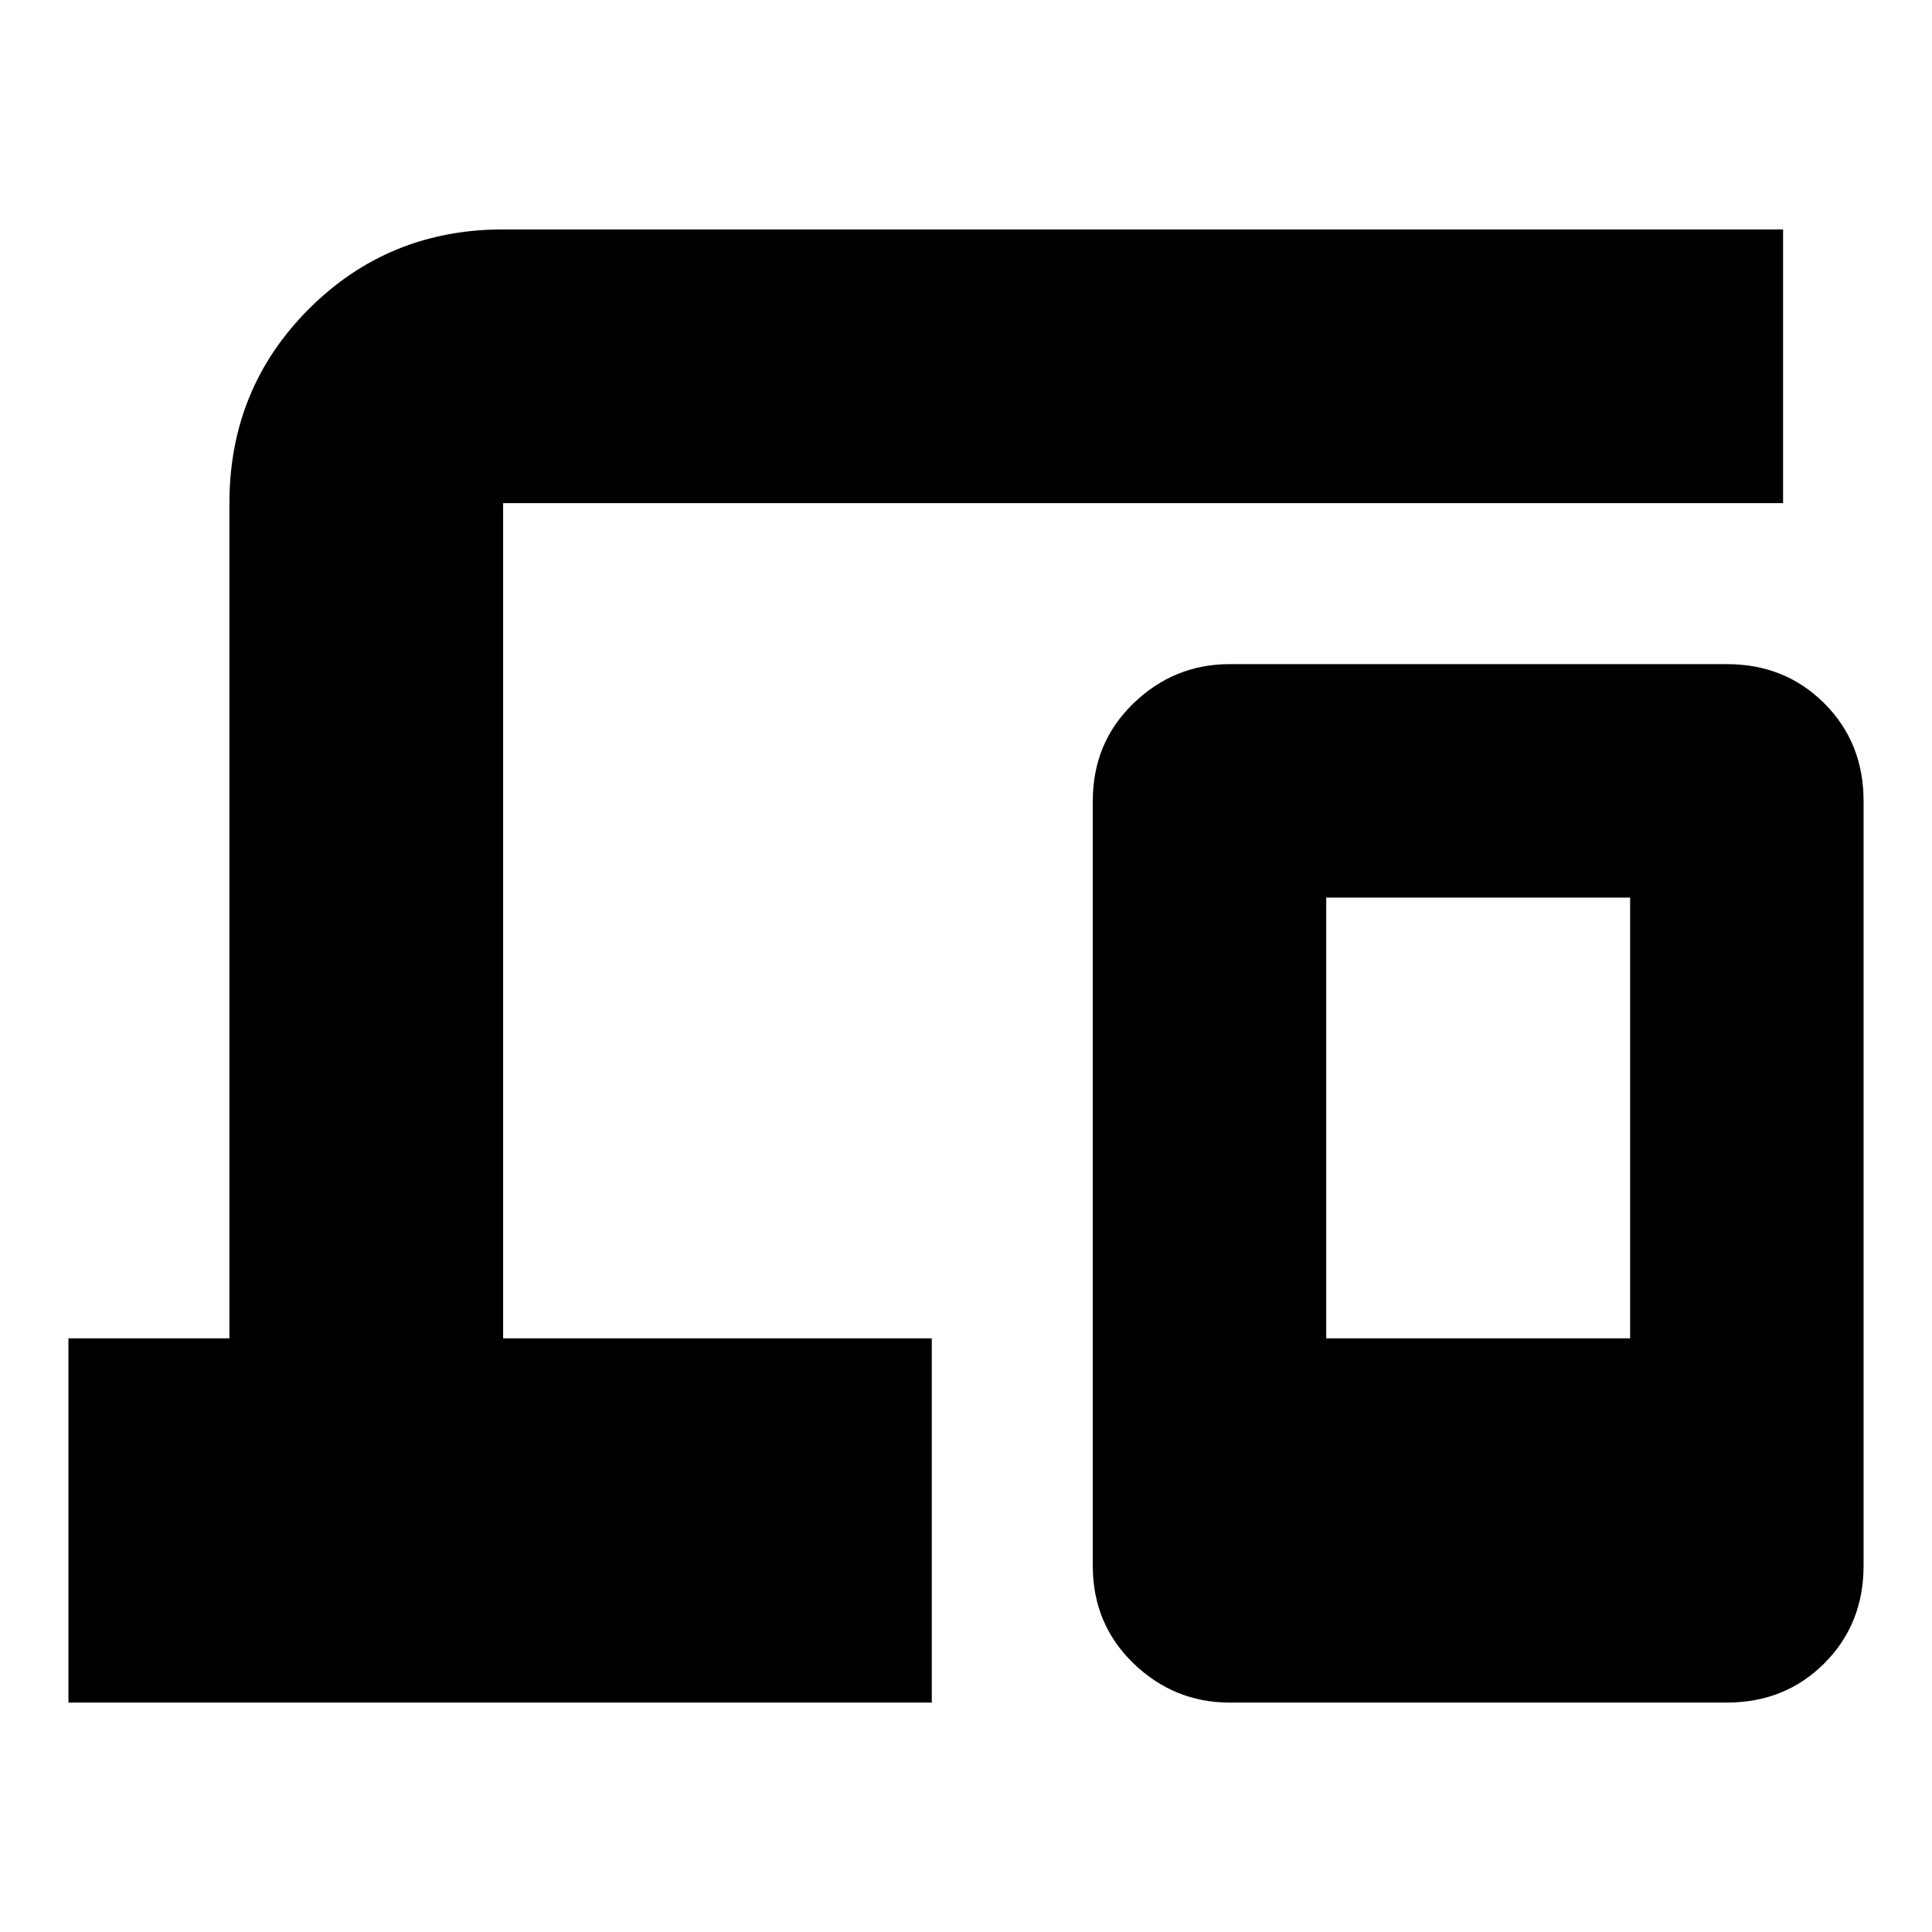 <svg xmlns="http://www.w3.org/2000/svg" height="24" viewBox="0 -960 960 960" width="24"><path d="M34-114v-181h80v-415q0-57 39.5-96.5T250-846h636v136H250v415h213v181H34Zm577 0q-27.6 0-47.8-19.5Q543-153 543-182v-380q0-29 20.2-48.5T611-630h247q29 0 48.5 19.5T926-562v380q0 29-19.5 48.5T858-114H611Zm48-181h151v-219H659v219Zm0 0h151-151Z"/></svg>